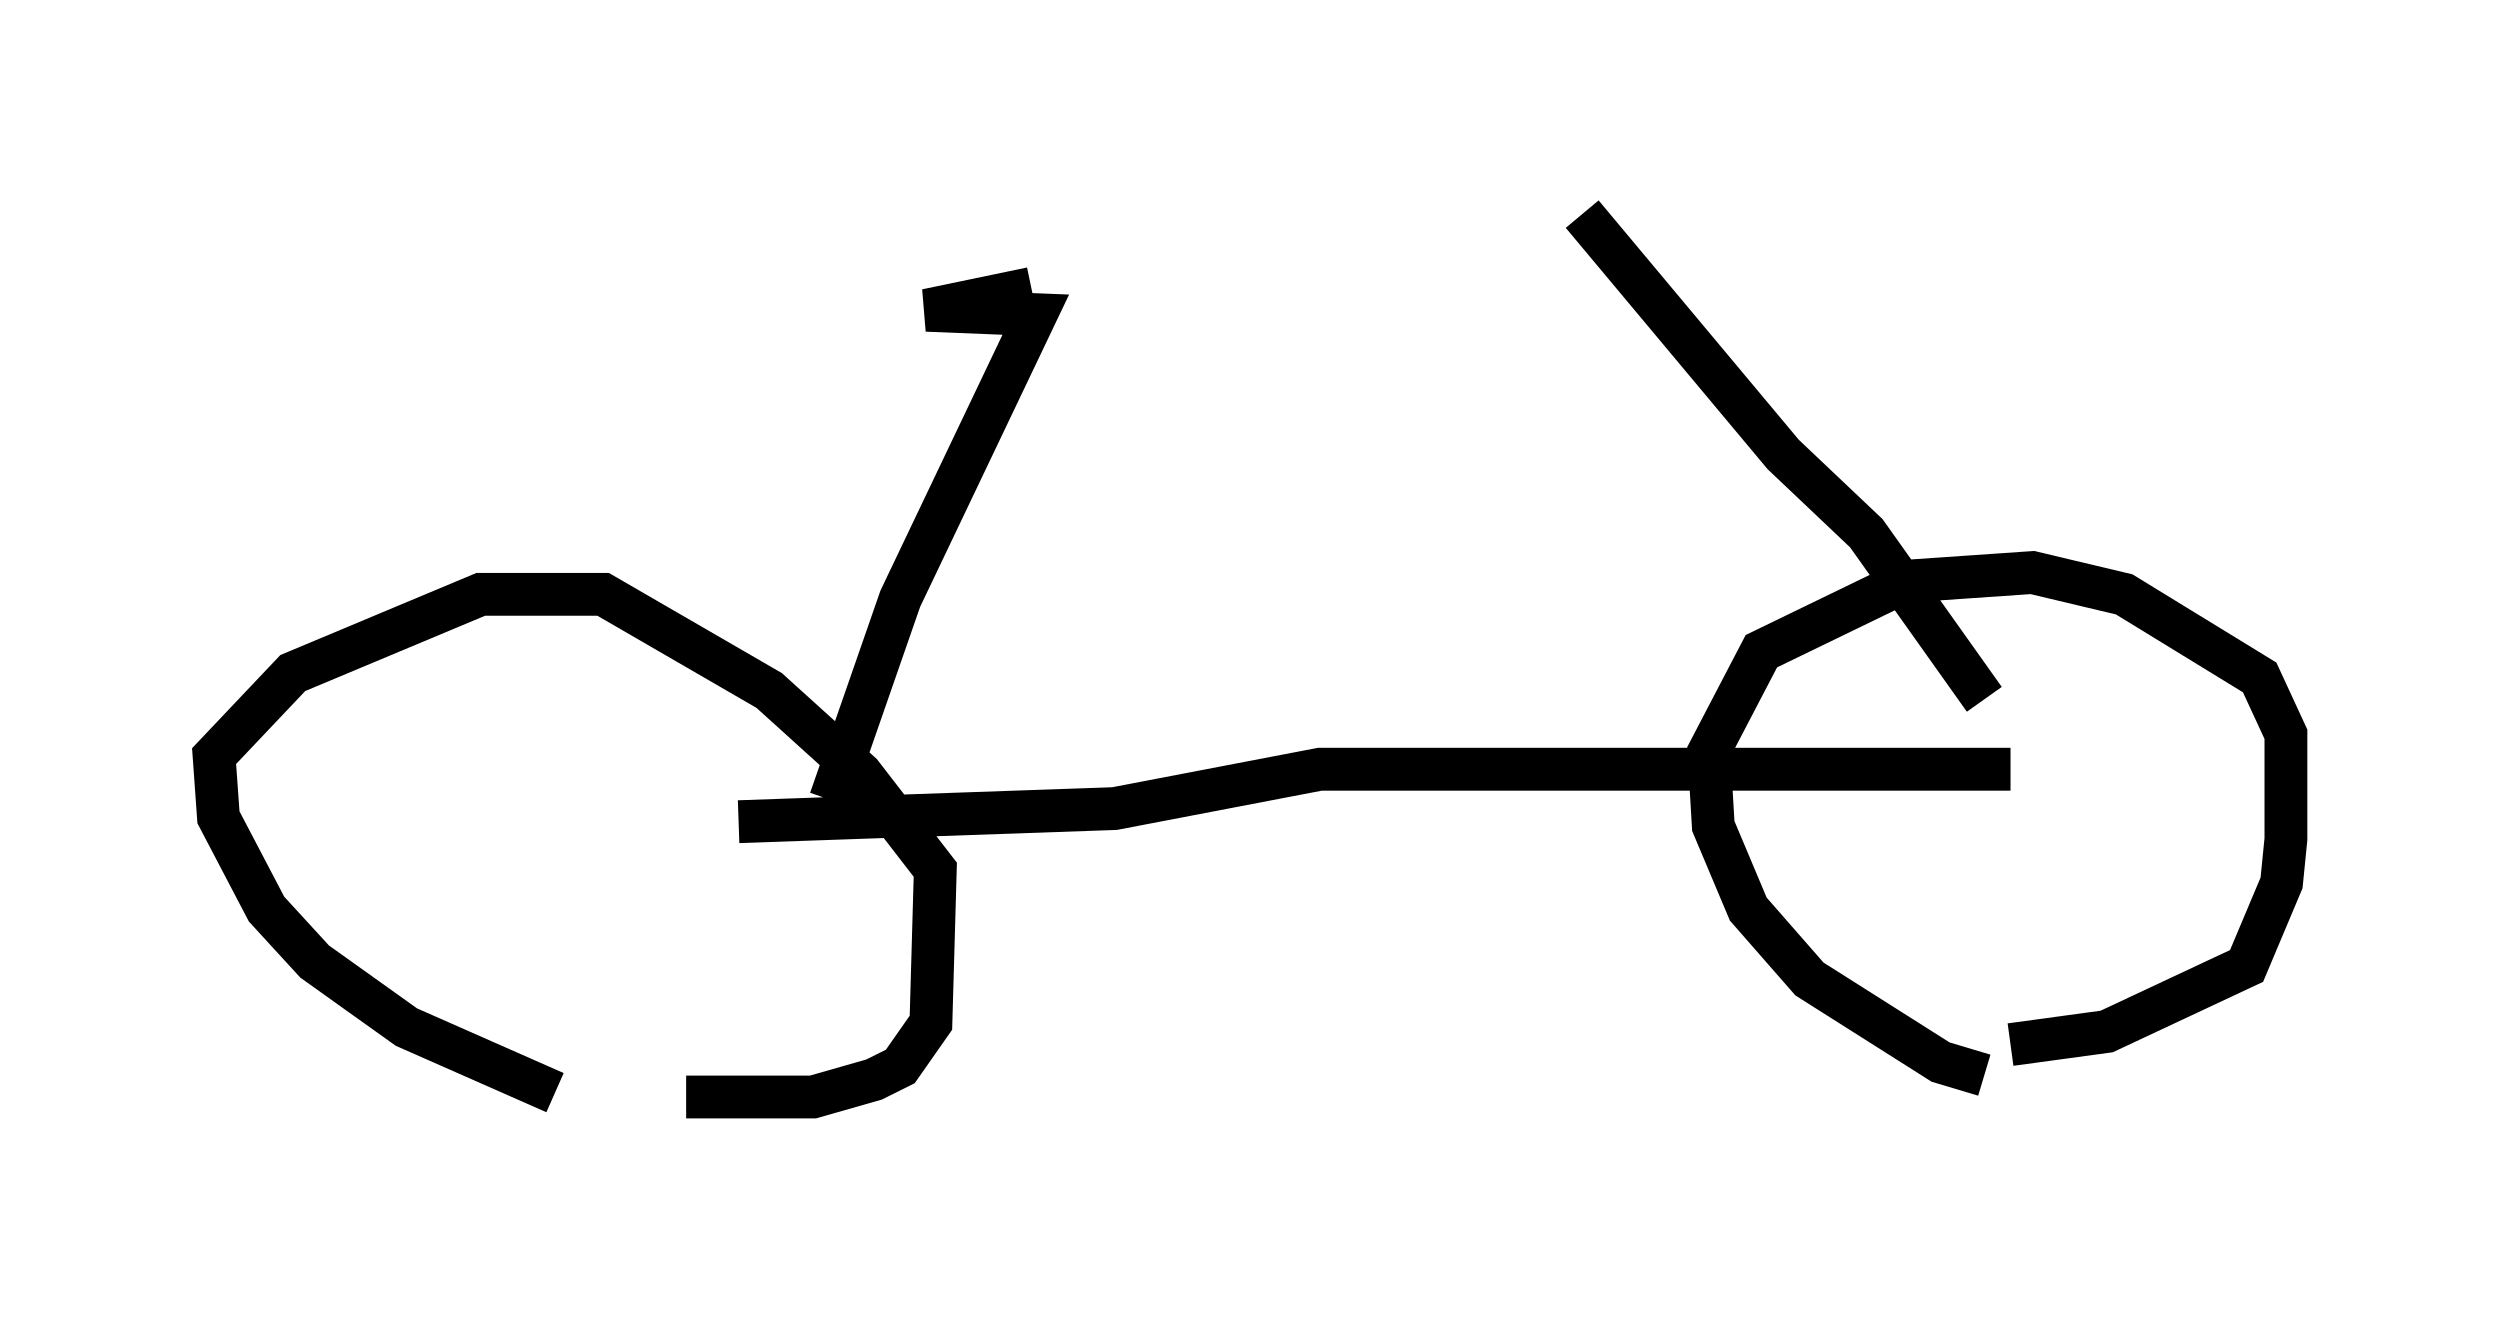 <?xml version="1.0" encoding="utf-8" ?>
<svg baseProfile="full" height="30.927" version="1.1" width="58.388" xmlns="http://www.w3.org/2000/svg" xmlns:ev="http://www.w3.org/2001/xml-events" xmlns:xlink="http://www.w3.org/1999/xlink"><defs /><rect fill="white" height="30.927" width="58.388" x="0" y="0" /><path d="M15.515, 25.927 m-2.552, -0.408 l-3.471, -1.531 -2.144, -1.531 l-1.123, -1.225 -1.123, -2.144 l-0.102, -1.429 1.838, -1.94 l4.39, -1.838 2.858, 0.0 l3.879, 2.246 2.144, 1.94 l1.735, 2.246 -0.102, 3.573 l-0.715, 1.021 -0.613, 0.306 l-1.429, 0.408 -2.96, 0.0 m30.319, -0.51 l-1.021, -0.306 -3.063, -1.94 l-1.429, -1.633 -0.817, -1.94 l-0.102, -1.735 1.225, -2.348 l3.369, -1.633 2.96, -0.204 l2.144, 0.51 3.165, 1.94 l0.613, 1.327 0.0, 2.45 l-0.102, 1.021 -0.817, 1.94 l-3.267, 1.531 -2.246, 0.306 m0.0, -6.431 l-16.129, 0.0 -4.798, 0.919 l-8.779, 0.306 m29.094, -2.858 l-2.756, -3.879 -1.94, -1.838 l-4.696, -5.615 m-17.559, 13.679 l1.633, -4.696 3.165, -6.635 l-2.552, -0.102 2.45, -0.51 " fill="none" stroke="black" stroke-width="1" /></svg>